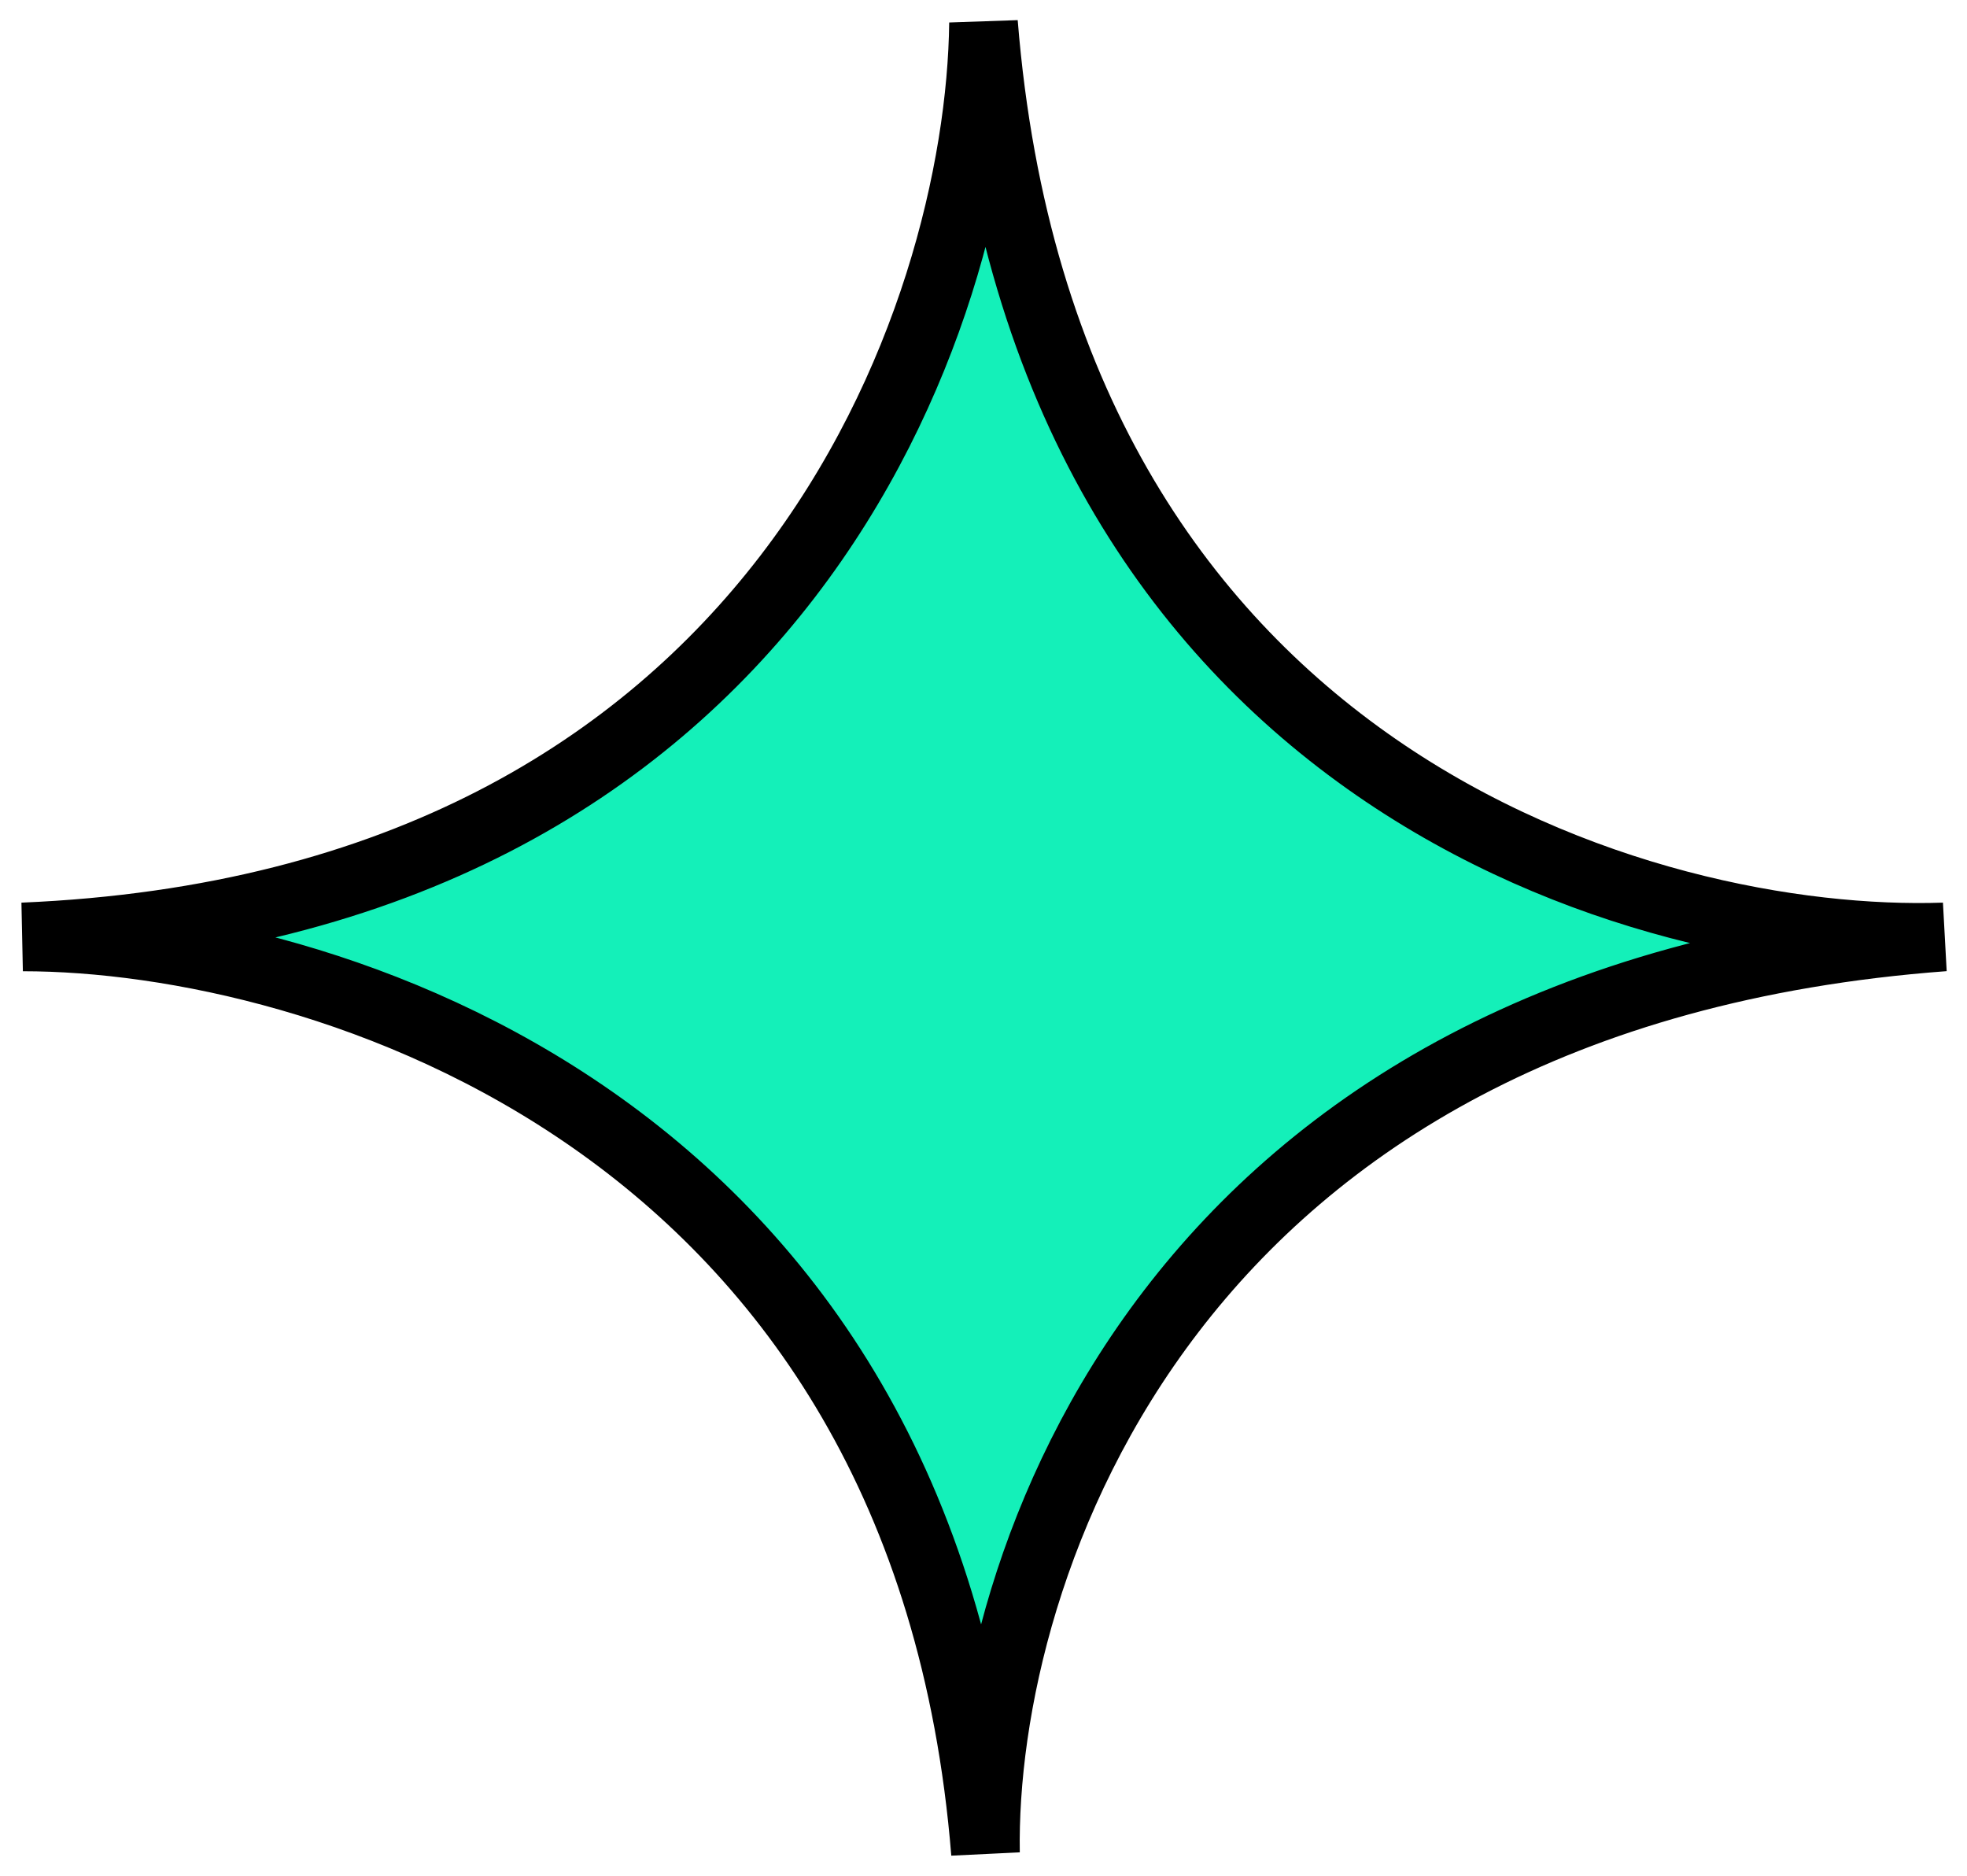 <svg width="86" height="82" viewBox="0 0 86 82" fill="none" xmlns="http://www.w3.org/2000/svg">
<path d="M85 40.958C50.981 43.494 42.884 68.709 43.087 81C40.503 48.967 13.952 40.958 1 40.958C34.251 39.557 42.855 13.736 43 1C45.654 34.034 72.106 41.403 85 40.958Z" fill="#14F0B9" stroke="black" stroke-width="3"/>
</svg>
